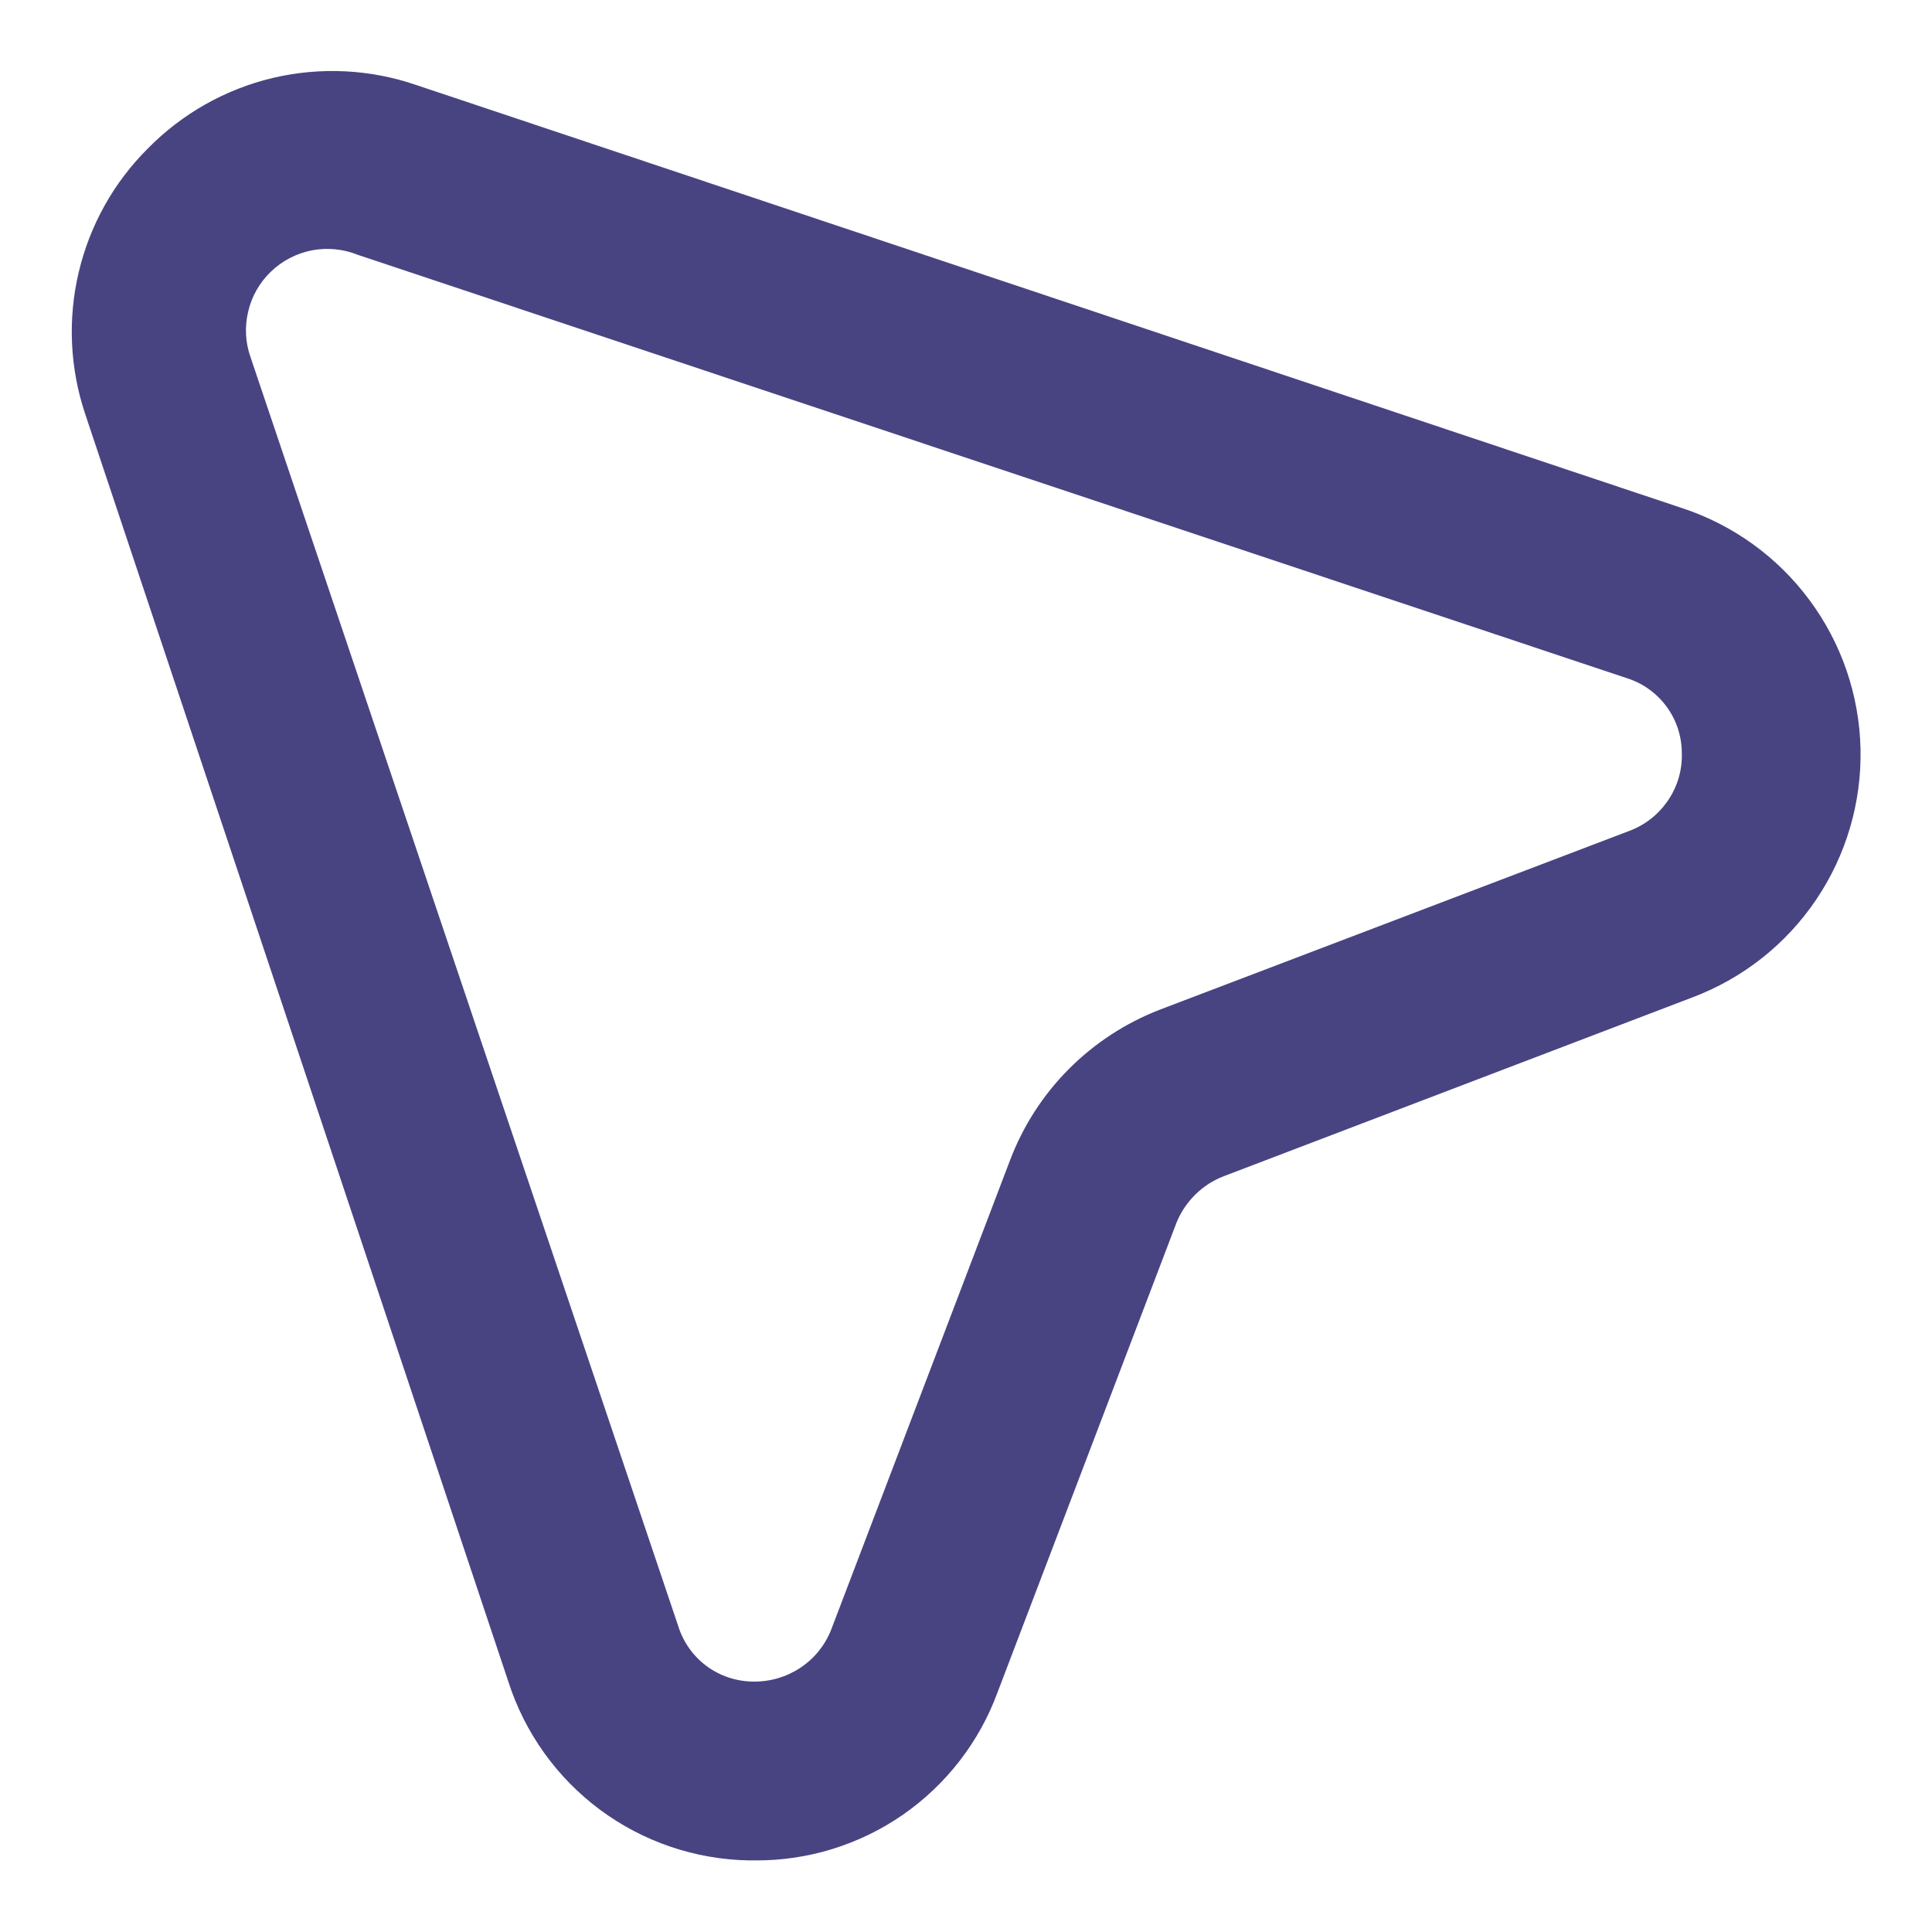 <svg width="18" height="18" viewBox="0 0 18 18" fill="none" xmlns="http://www.w3.org/2000/svg">
<path d="M1.378 1.383C1.696 1.059 2.1 0.831 2.542 0.726C2.985 0.622 3.448 0.644 3.878 0.792L15.669 4.733C16.145 4.889 16.56 5.188 16.858 5.59C17.157 5.992 17.323 6.477 17.334 6.977C17.345 7.477 17.2 7.969 16.92 8.383C16.64 8.798 16.238 9.115 15.769 9.292L11.403 10.958C11.303 10.996 11.213 11.054 11.137 11.129C11.061 11.204 11.001 11.293 10.961 11.392L9.294 15.767C9.125 16.228 8.817 16.626 8.413 16.907C8.009 17.187 7.528 17.336 7.036 17.333H6.978C6.477 17.324 5.991 17.159 5.589 16.86C5.187 16.561 4.889 16.144 4.736 15.667L0.794 3.858C0.651 3.432 0.63 2.975 0.733 2.538C0.836 2.1 1.059 1.7 1.378 1.383ZM2.336 3.333L6.319 15.15C6.366 15.3 6.458 15.43 6.584 15.523C6.71 15.616 6.863 15.666 7.019 15.667C7.175 15.669 7.328 15.624 7.457 15.538C7.587 15.452 7.687 15.328 7.744 15.183L9.411 10.808C9.532 10.49 9.718 10.201 9.958 9.96C10.198 9.719 10.486 9.531 10.803 9.408L15.178 7.742C15.325 7.688 15.452 7.588 15.54 7.458C15.629 7.328 15.674 7.174 15.669 7.017C15.669 6.86 15.619 6.708 15.526 6.582C15.433 6.456 15.302 6.363 15.153 6.317L3.336 2.375C3.2 2.32 3.052 2.305 2.908 2.332C2.764 2.36 2.631 2.428 2.525 2.53C2.419 2.631 2.345 2.761 2.312 2.904C2.278 3.046 2.286 3.195 2.336 3.333Z" fill="#484482"/>
</svg>
